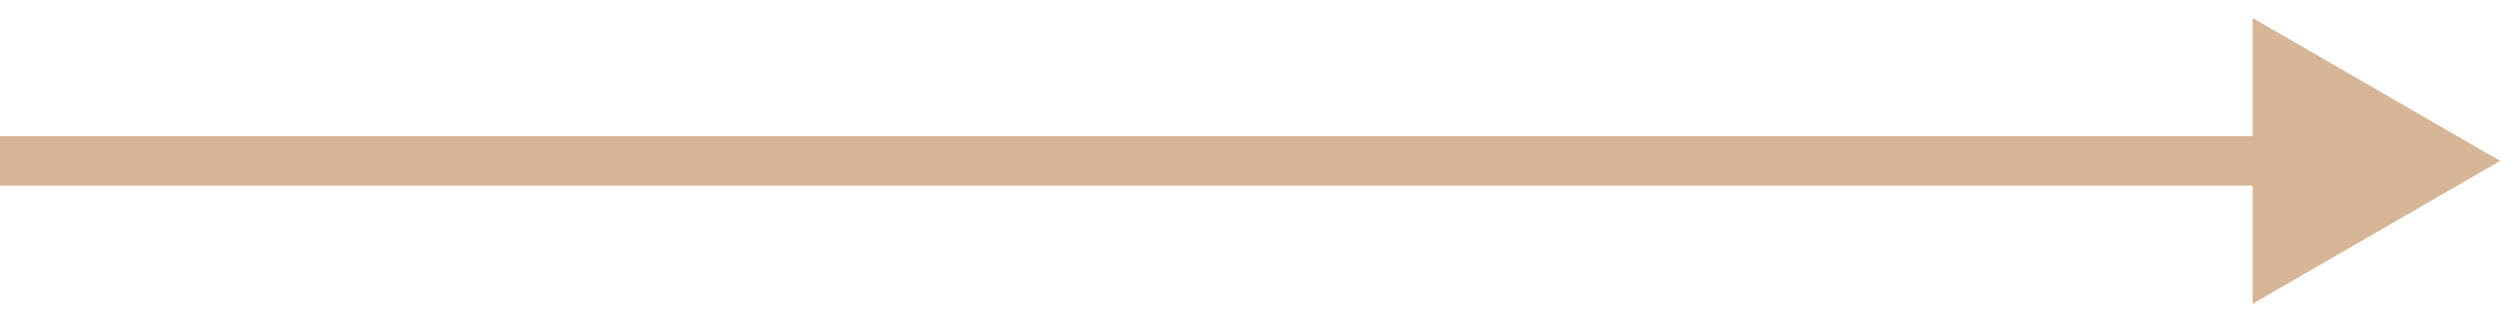 <svg width="101" height="13" viewBox="0 0 101 13" fill="none" xmlns="http://www.w3.org/2000/svg">
<path d="M101.005 6.5L91.005 0.726V12.274L101.005 6.5ZM0 7.5H92.005V5.5H0V7.5Z" fill="#D6B697"/>
</svg>

